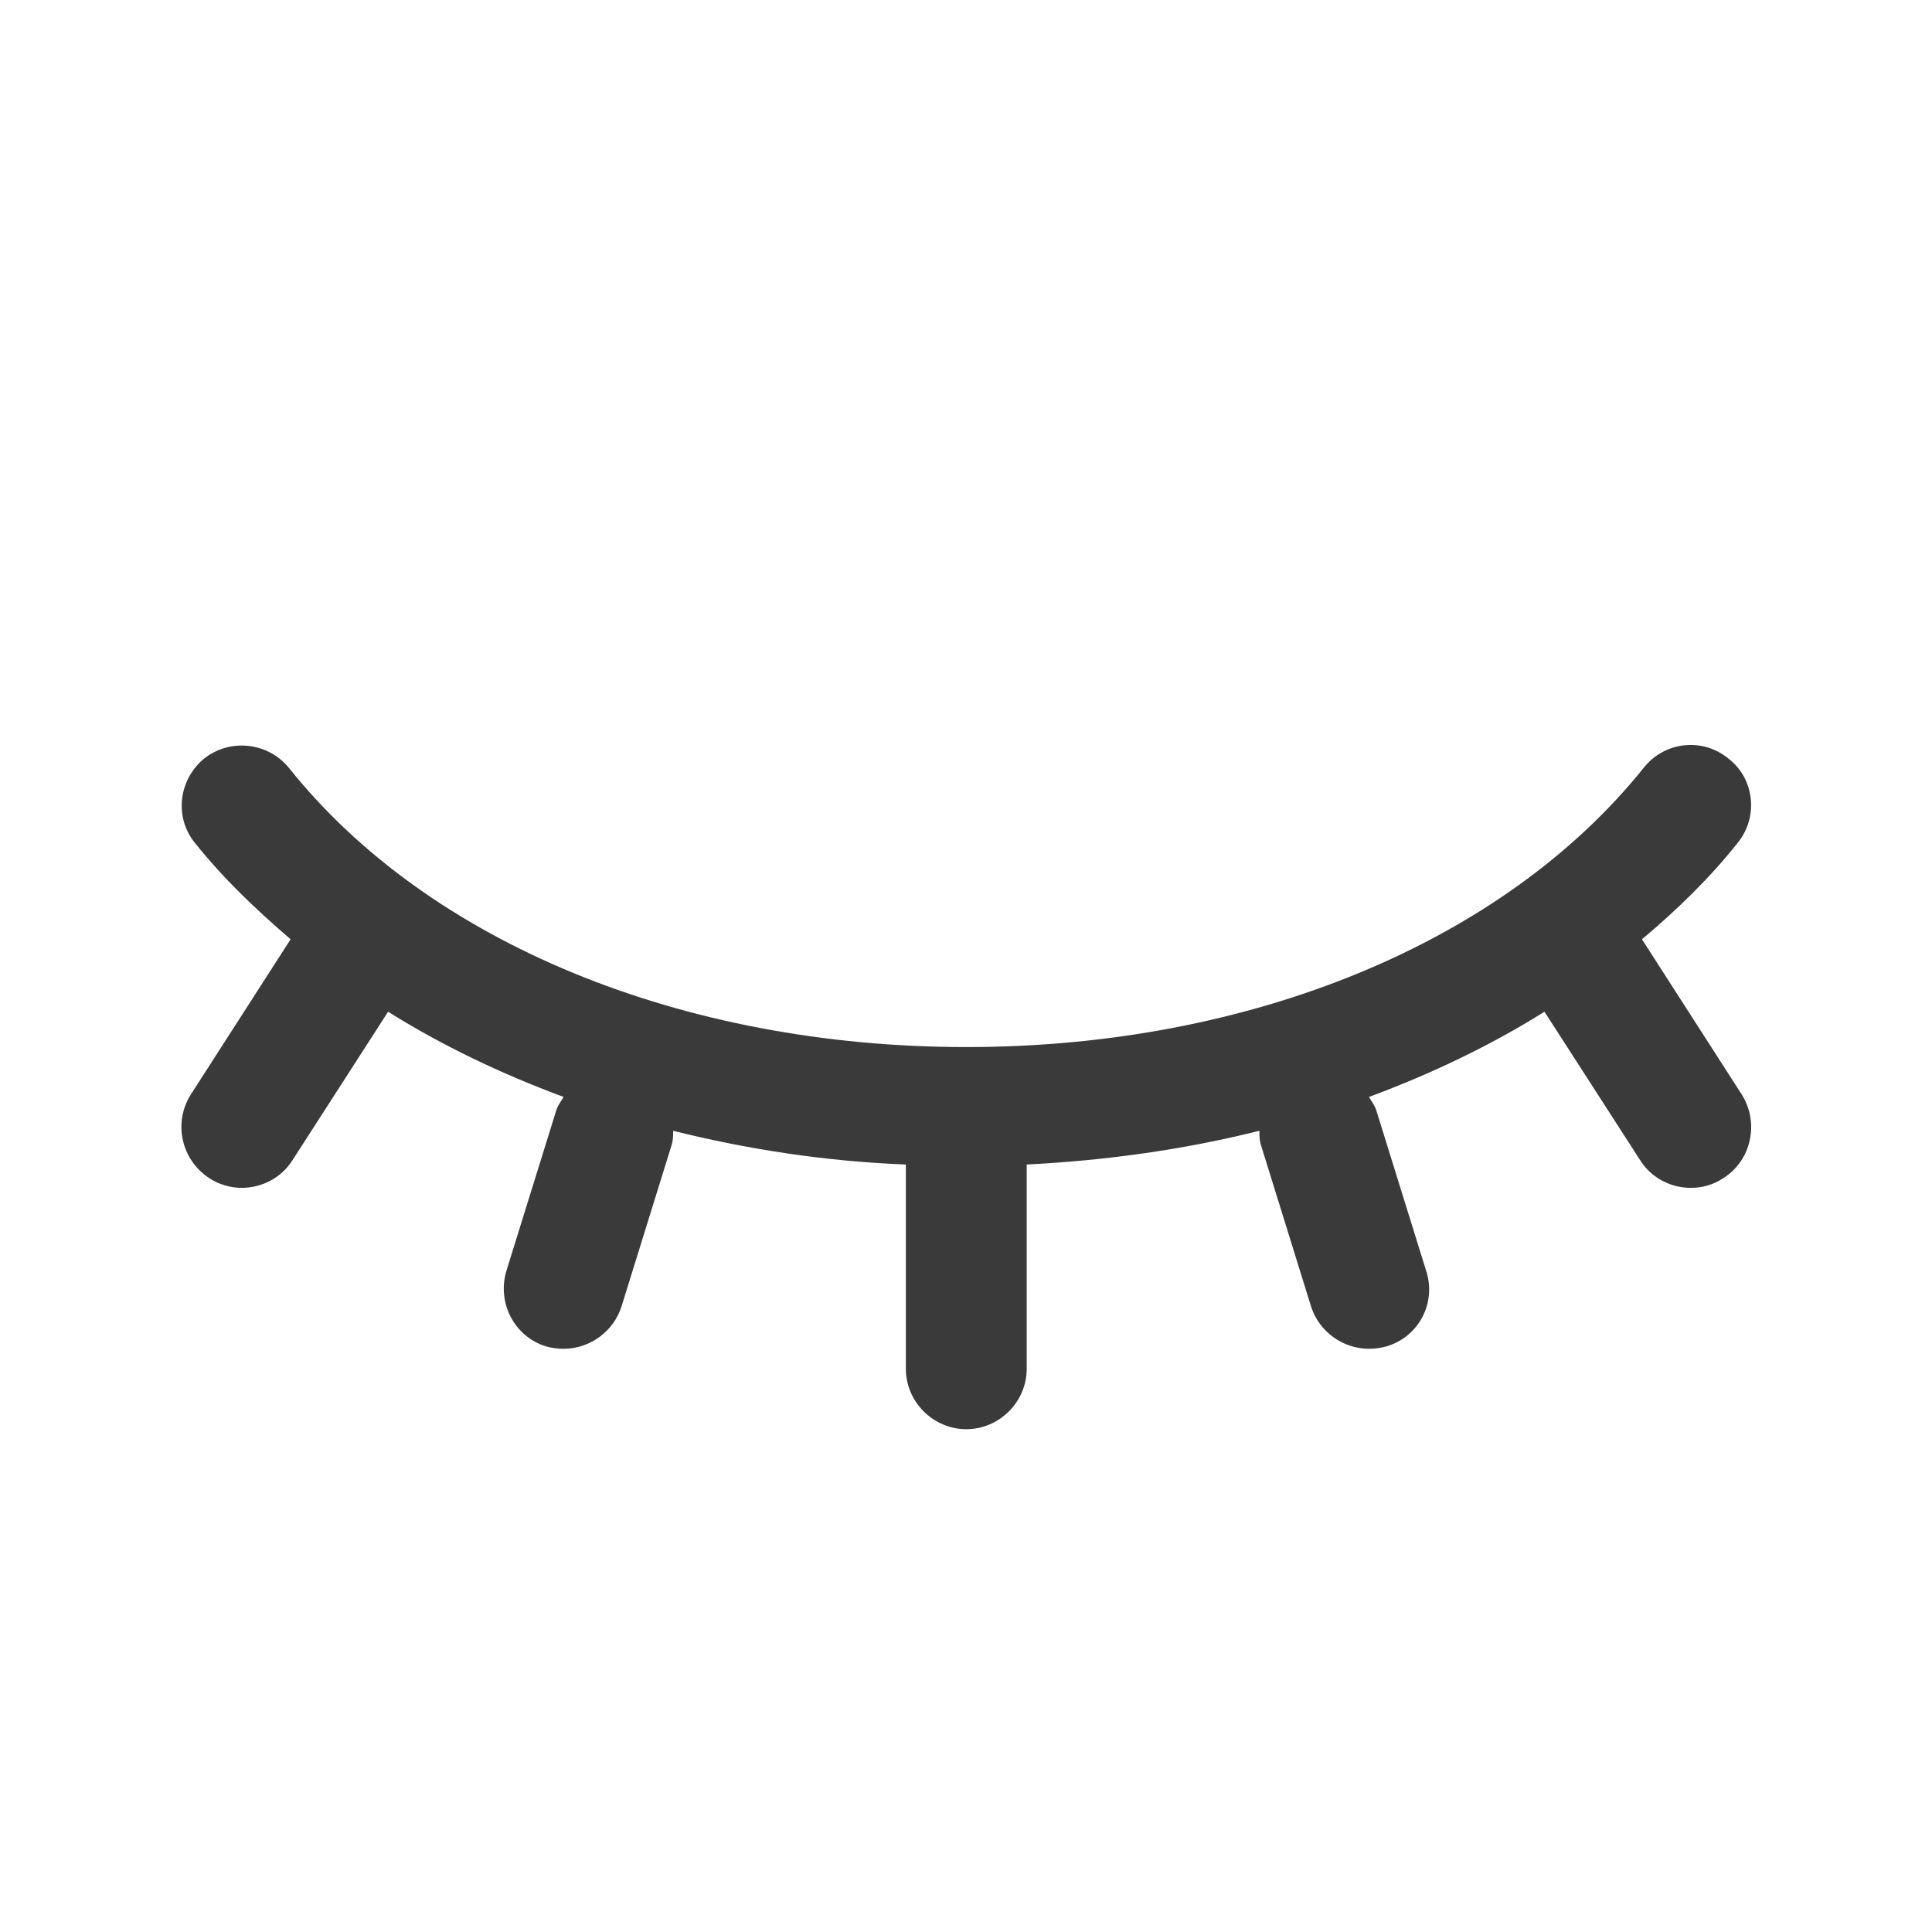 <svg width="24" height="24" viewBox="0 0 24 24" fill="none" xmlns="http://www.w3.org/2000/svg">
<path d="M20.397 11.668C20.837 11.299 21.247 10.899 21.587 10.469C21.847 10.149 21.797 9.67 21.467 9.42C21.147 9.16 20.677 9.21 20.417 9.54C18.676 11.708 15.535 13.007 12.004 13.007C8.472 13.007 5.321 11.708 3.59 9.54C3.33 9.22 2.86 9.17 2.54 9.42C2.22 9.68 2.16 10.149 2.42 10.469C2.77 10.909 3.18 11.299 3.61 11.668L2.37 13.597C2.15 13.947 2.25 14.406 2.6 14.636C2.72 14.716 2.87 14.756 3 14.756C3.25 14.756 3.49 14.636 3.631 14.416L4.821 12.568C5.491 12.988 6.221 13.337 7.002 13.627C6.972 13.677 6.932 13.727 6.912 13.787L6.291 15.786C6.171 16.185 6.391 16.605 6.782 16.725C6.852 16.745 6.932 16.755 7.002 16.755C7.322 16.755 7.622 16.545 7.722 16.225L8.342 14.227C8.362 14.167 8.362 14.107 8.362 14.047C9.283 14.277 10.253 14.427 11.253 14.466V17.005C11.253 17.414 11.593 17.754 12.004 17.754C12.414 17.754 12.754 17.414 12.754 17.005V14.466C13.754 14.416 14.725 14.277 15.645 14.047C15.645 14.107 15.645 14.167 15.665 14.227L16.285 16.225C16.385 16.545 16.685 16.755 17.005 16.755C17.075 16.755 17.155 16.745 17.225 16.725C17.626 16.605 17.846 16.185 17.716 15.786L17.095 13.787C17.075 13.727 17.035 13.677 17.005 13.627C17.786 13.337 18.516 12.988 19.186 12.568L20.377 14.416C20.517 14.636 20.757 14.756 21.007 14.756C21.147 14.756 21.287 14.716 21.407 14.636C21.757 14.416 21.857 13.947 21.637 13.597L20.397 11.668Z" fill="#3A3A3A"/>
</svg>
